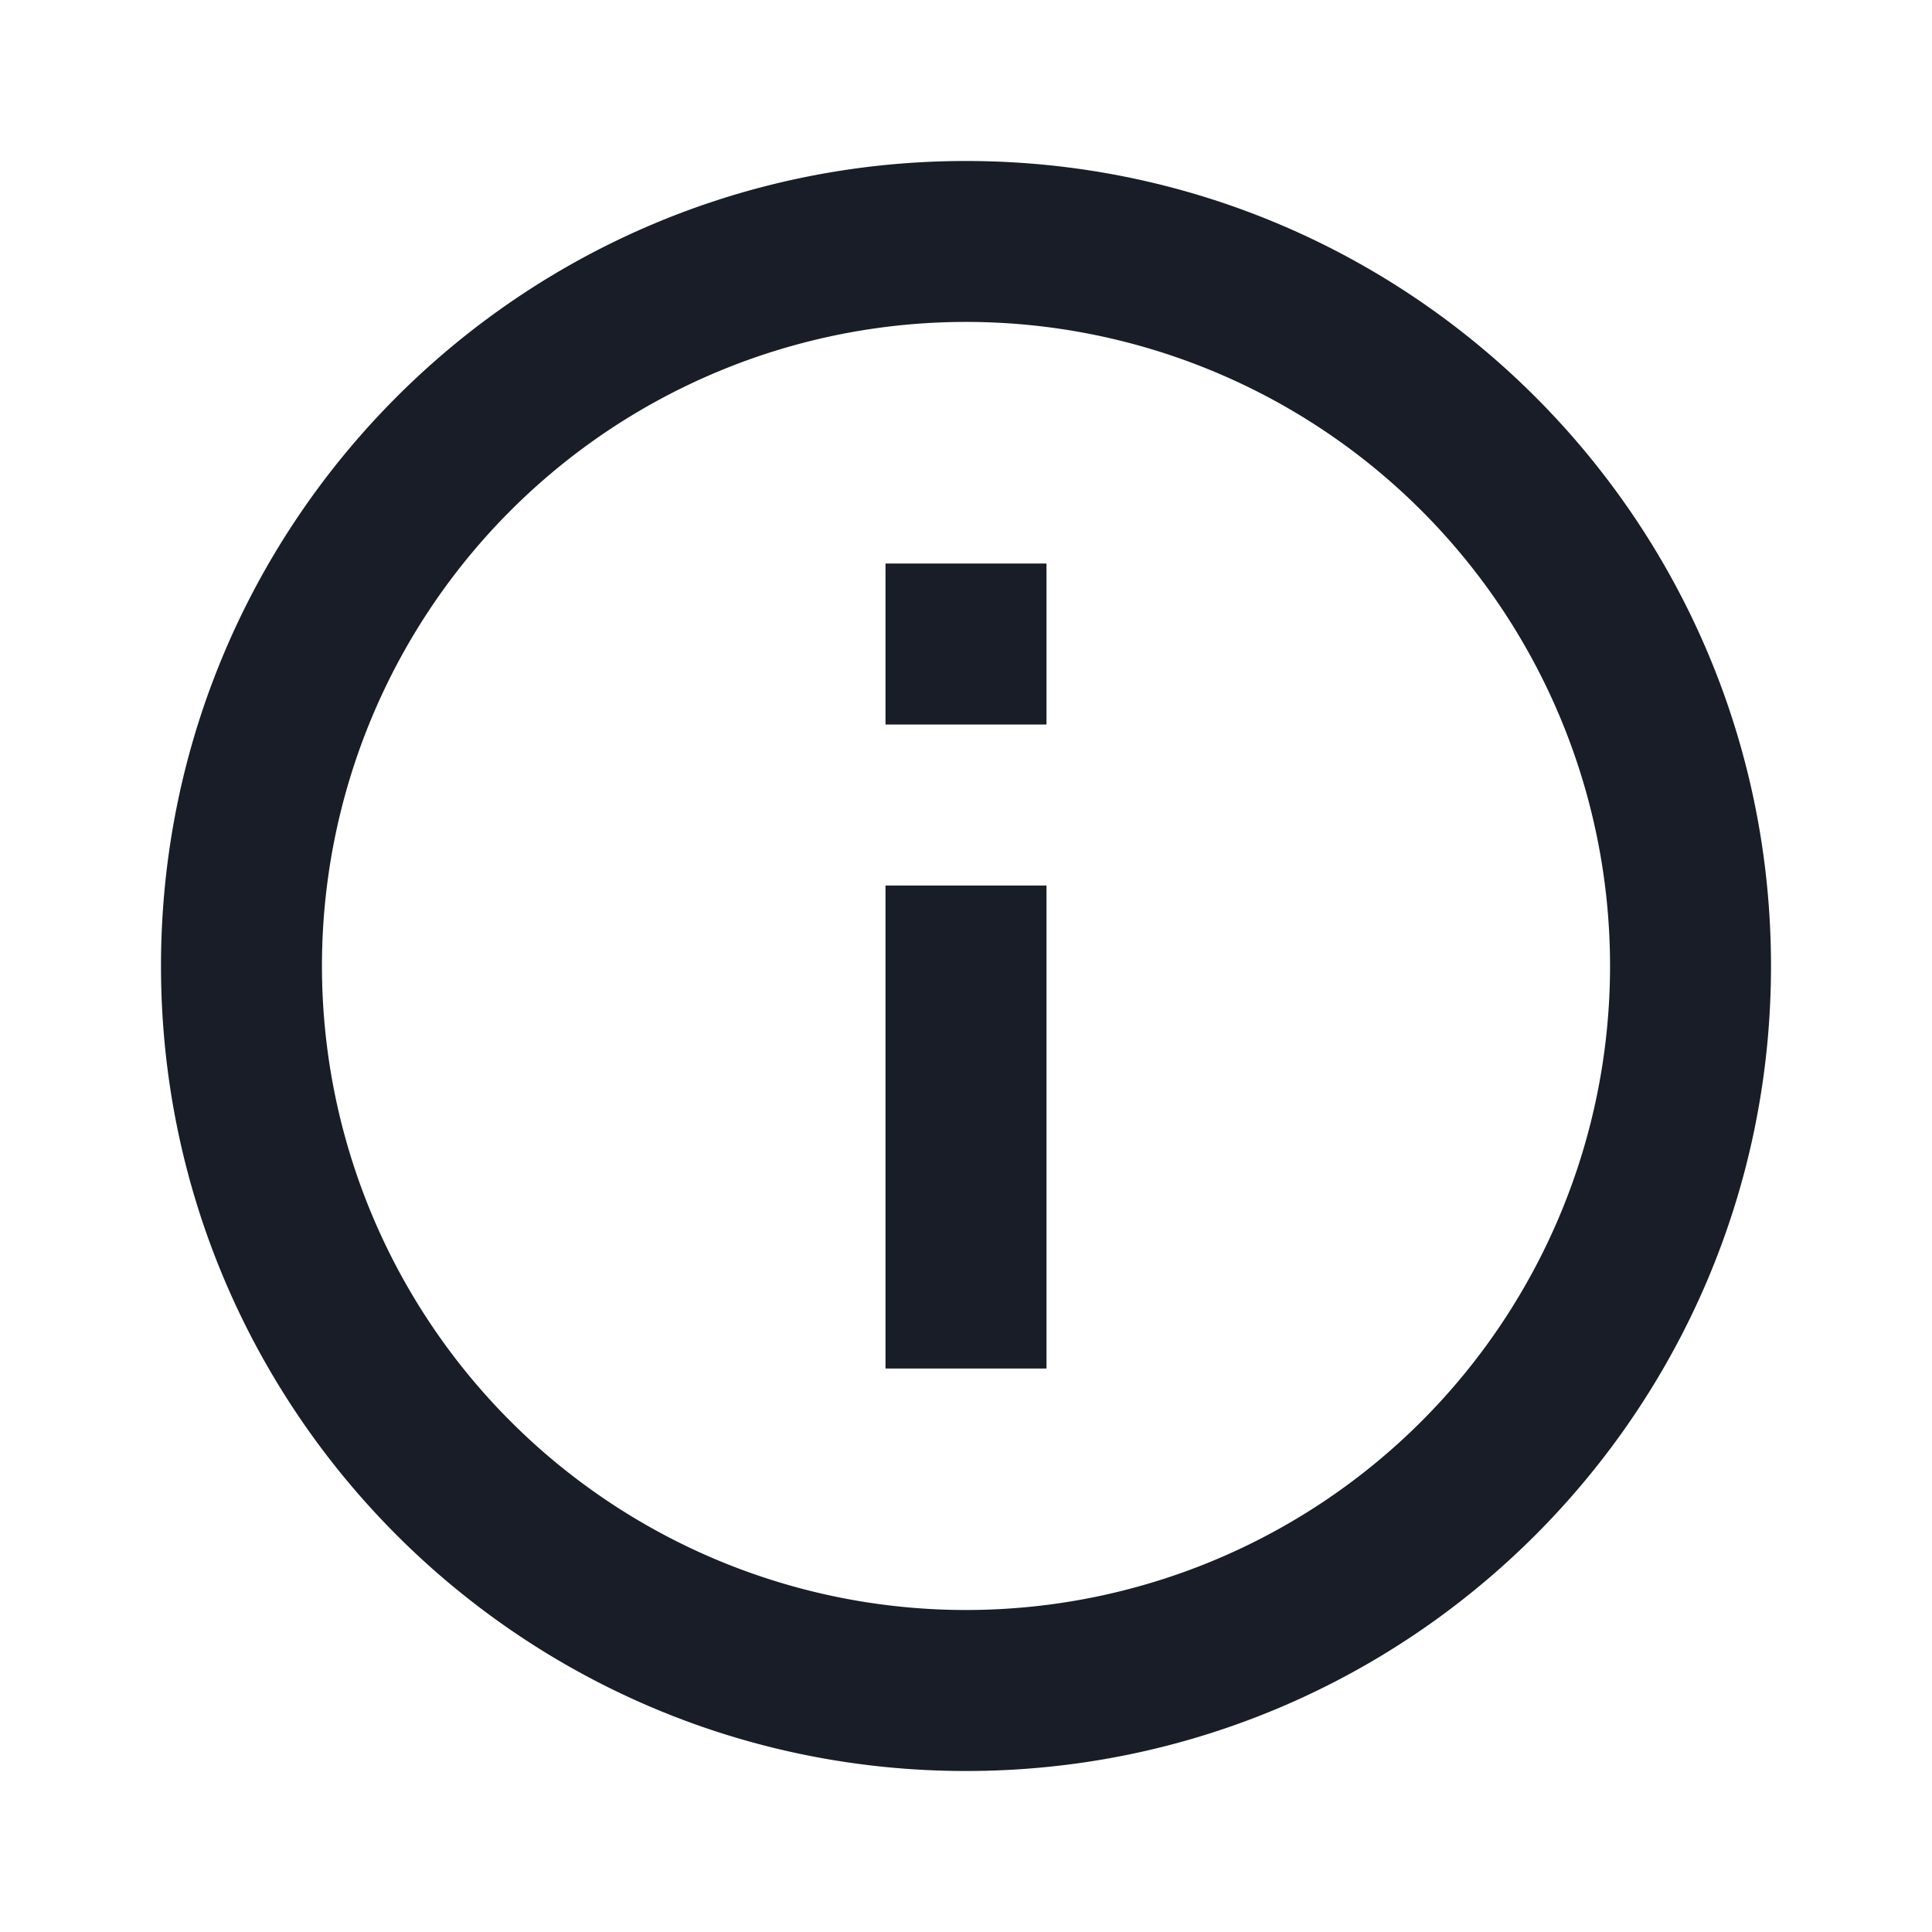 <svg xmlns="http://www.w3.org/2000/svg" width="24" height="24" fill="none" viewBox="0 0 24 24"><g clip-path="url(#a)"><path fill="#181d27" d="M12 22C6.477 22 2 17.523 2 12S6.477 2 12 2s10 4.477 10 10-4.477 10-10 10m0-2a8 8 0 1 0 0-16.001A8 8 0 0 0 12 20M11 7h2v2h-2zm0 4h2v6h-2z"/></g><defs><clipPath id="a"><path fill="#fff" d="M0 0h24v24H0z"/></clipPath></defs></svg>